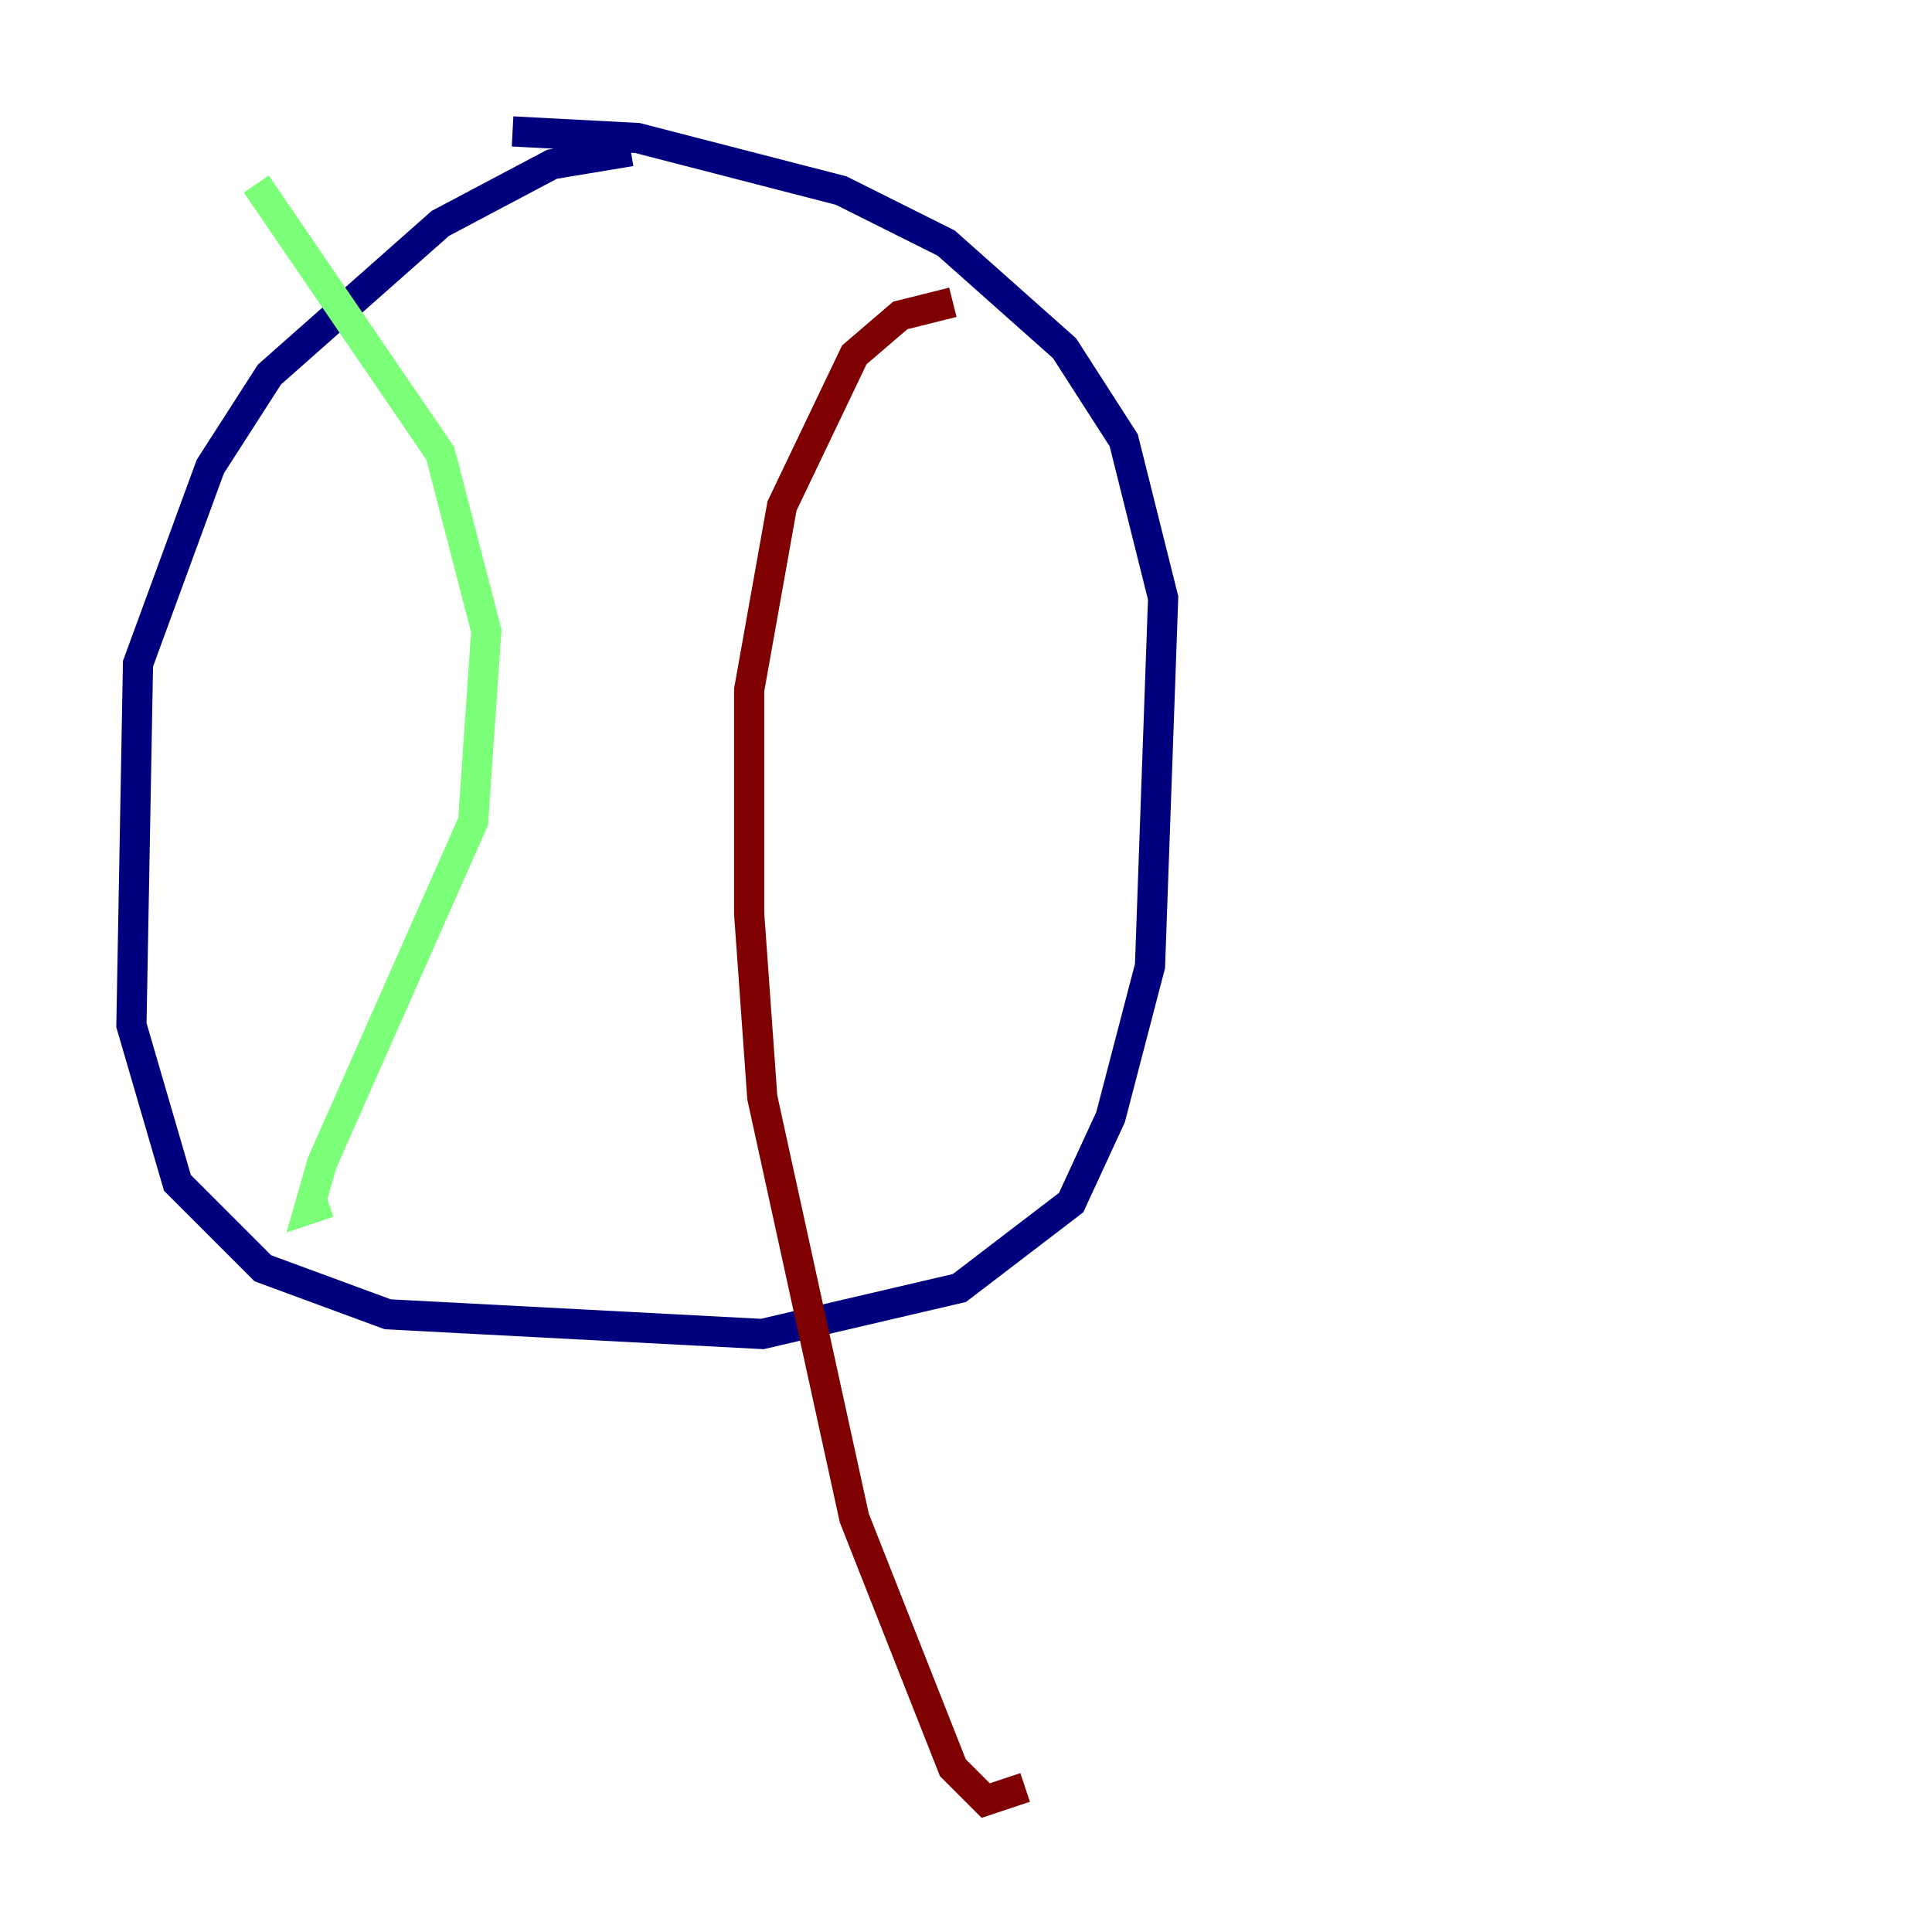 <?xml version="1.0" encoding="utf-8" ?>
<svg baseProfile="tiny" height="128" version="1.2" viewBox="0,0,128,128" width="128" xmlns="http://www.w3.org/2000/svg" xmlns:ev="http://www.w3.org/2001/xml-events" xmlns:xlink="http://www.w3.org/1999/xlink"><defs /><polyline fill="none" points="41.796,10.014 36.571,10.884 29.17,14.803 17.85,24.816 13.932,30.912 9.143,43.973 8.707,67.918 11.755,78.367 17.415,84.027 25.687,87.075 50.503,88.381 63.565,85.333 70.966,79.674 73.578,74.014 76.191,64.0 77.061,39.619 74.449,29.17 70.531,23.075 62.694,16.109 55.728,12.626 42.231,9.143 33.959,8.707" stroke="#00007f" stroke-width="2" /><polyline fill="none" points="16.98,12.191 29.17,30.041 32.218,41.796 31.347,54.422 21.333,77.061 20.463,80.109 21.769,79.674" stroke="#7cff79" stroke-width="2" /><polyline fill="none" points="63.129,20.027 59.646,20.898 56.599,23.51 51.809,33.524 49.633,45.714 49.633,60.517 50.503,72.707 56.599,100.571 63.129,117.116 65.306,119.293 67.918,118.422" stroke="#7f0000" stroke-width="2" /></svg>
